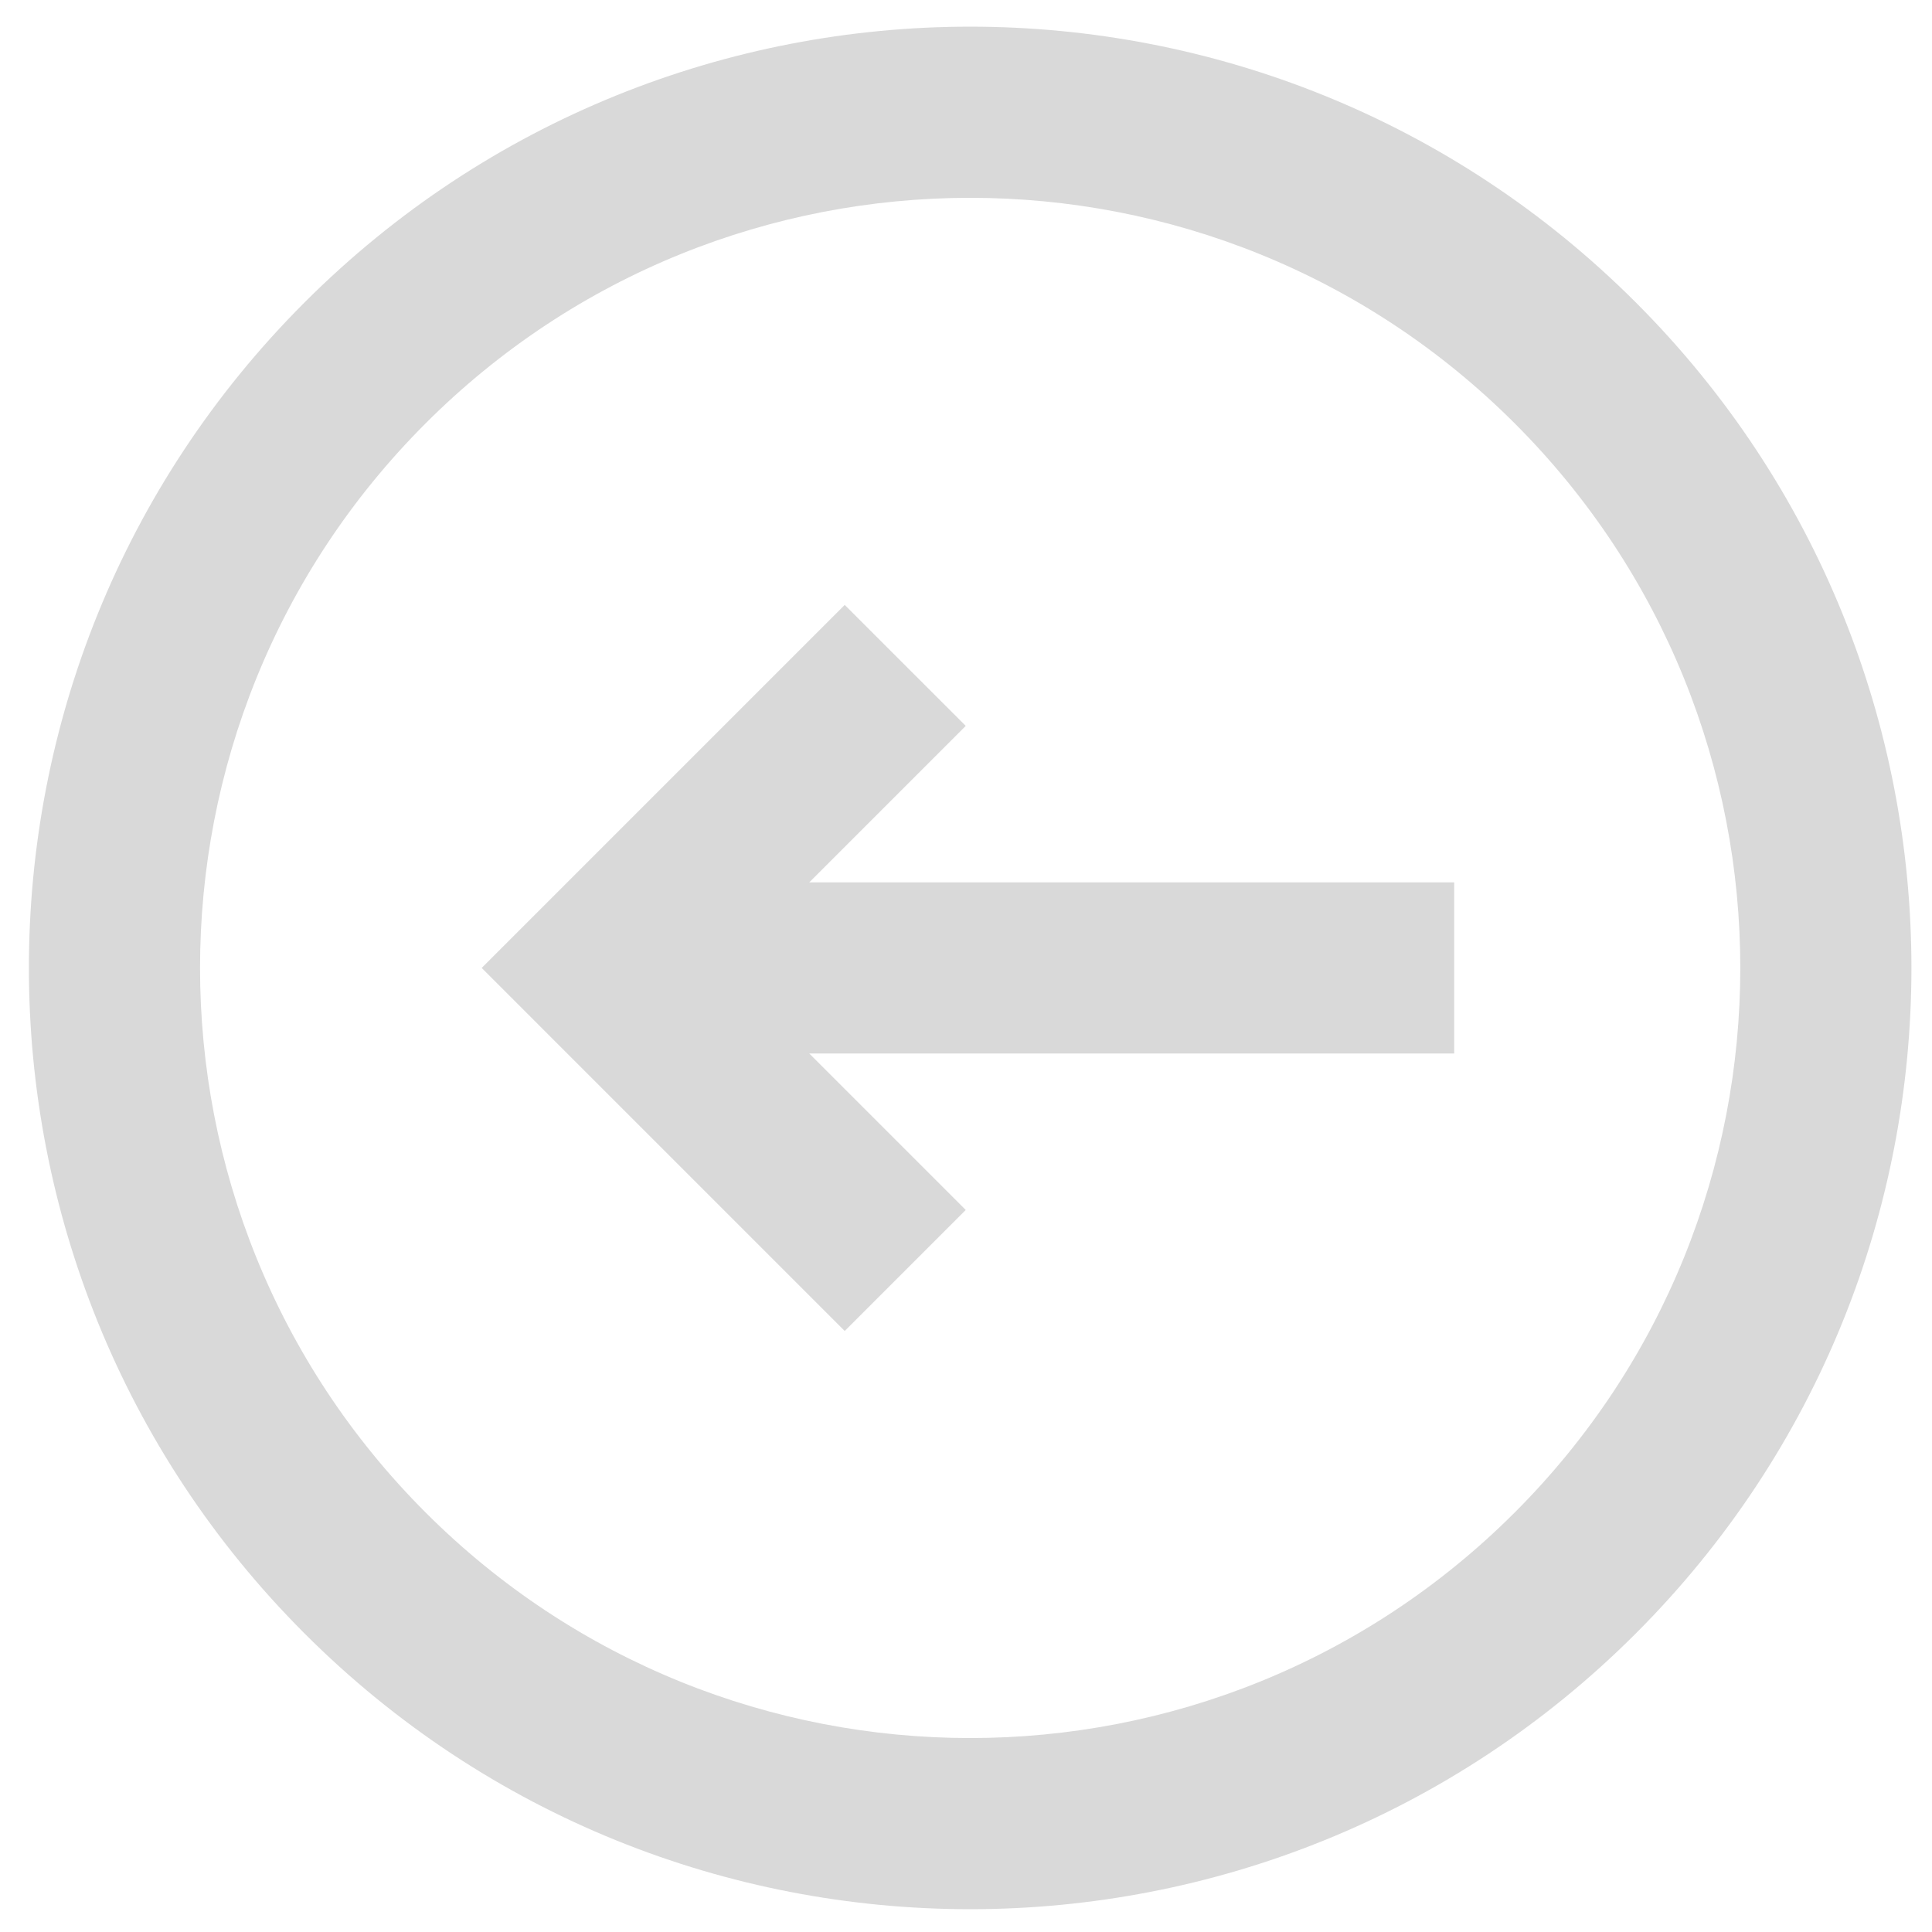 <svg width="59" height="59" viewBox="0 0 59 59" fill="none" xmlns="http://www.w3.org/2000/svg">
<path d="M29.492 36.95L25.796 40.646L14.71 29.559L25.796 18.473L29.492 22.168L24.714 26.946H44.409V32.172H24.714L29.492 36.95Z" fill="#D9D9D9"/>
<path fill-rule="evenodd" clip-rule="evenodd" d="M9.302 49.885C-1.924 38.659 -1.924 20.459 9.302 9.234C20.527 -1.992 38.727 -1.992 49.953 9.234C61.178 20.459 61.178 38.659 49.953 49.885C38.727 61.11 20.527 61.11 9.302 49.885ZM12.997 46.189C3.813 37.005 3.813 22.113 12.997 12.929C22.182 3.745 37.073 3.745 46.257 12.929C55.442 22.113 55.442 37.005 46.257 46.189C37.073 55.373 22.182 55.373 12.997 46.189Z" fill="#D9D9D9"/>
</svg>
